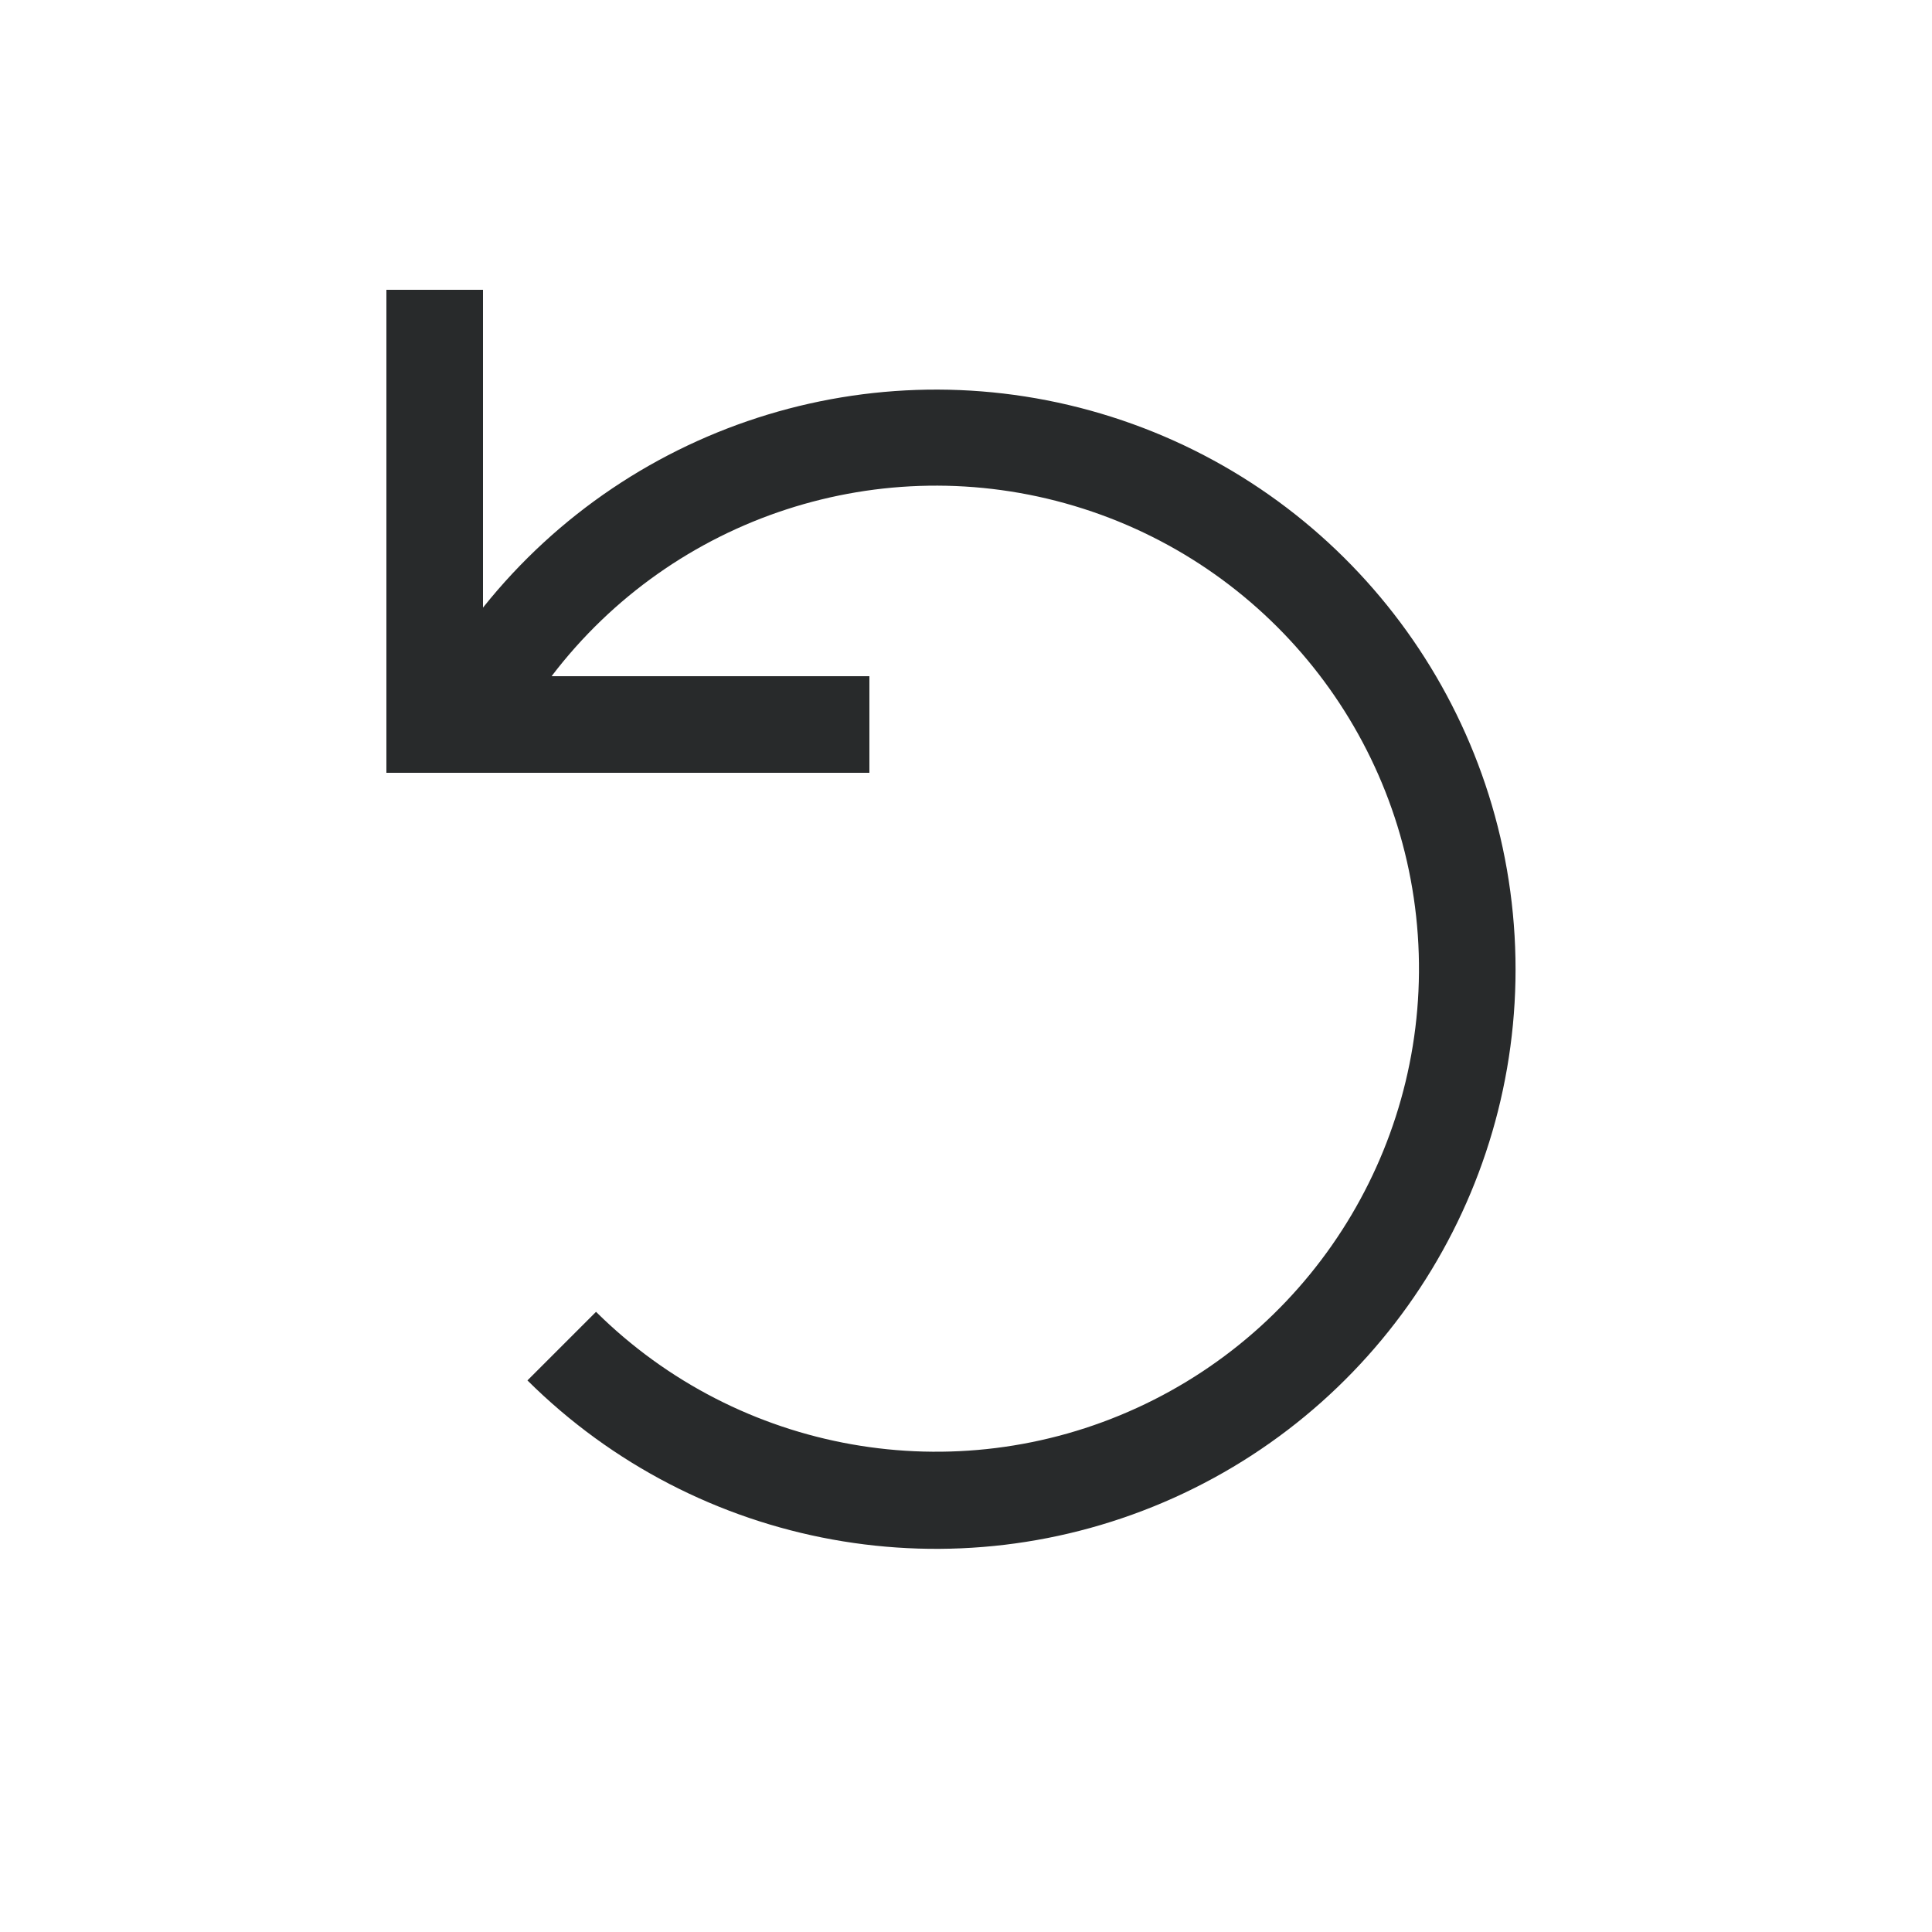 <svg xmlns="http://www.w3.org/2000/svg" width="20" height="20" viewBox="0 0 20 20"><path fill="#282A2B" fill-rule="evenodd" d="M9,8 L4,8 L4,3 L5,3 L5,6.29 C6.551,4.347 9.14,3.562 11.509,4.316 C13.878,5.07 15.536,7.207 15.679,9.689 C15.822,12.171 14.419,14.484 12.152,15.505 C9.885,16.525 7.224,16.042 5.46,14.29 L6.17,13.58 C7.649,15.045 9.881,15.441 11.773,14.573 C13.665,13.705 14.822,11.756 14.677,9.679 C14.532,7.603 13.115,5.833 11.12,5.237 C9.126,4.641 6.971,5.343 5.71,7 L9,7 L9,8 Z"/></svg>